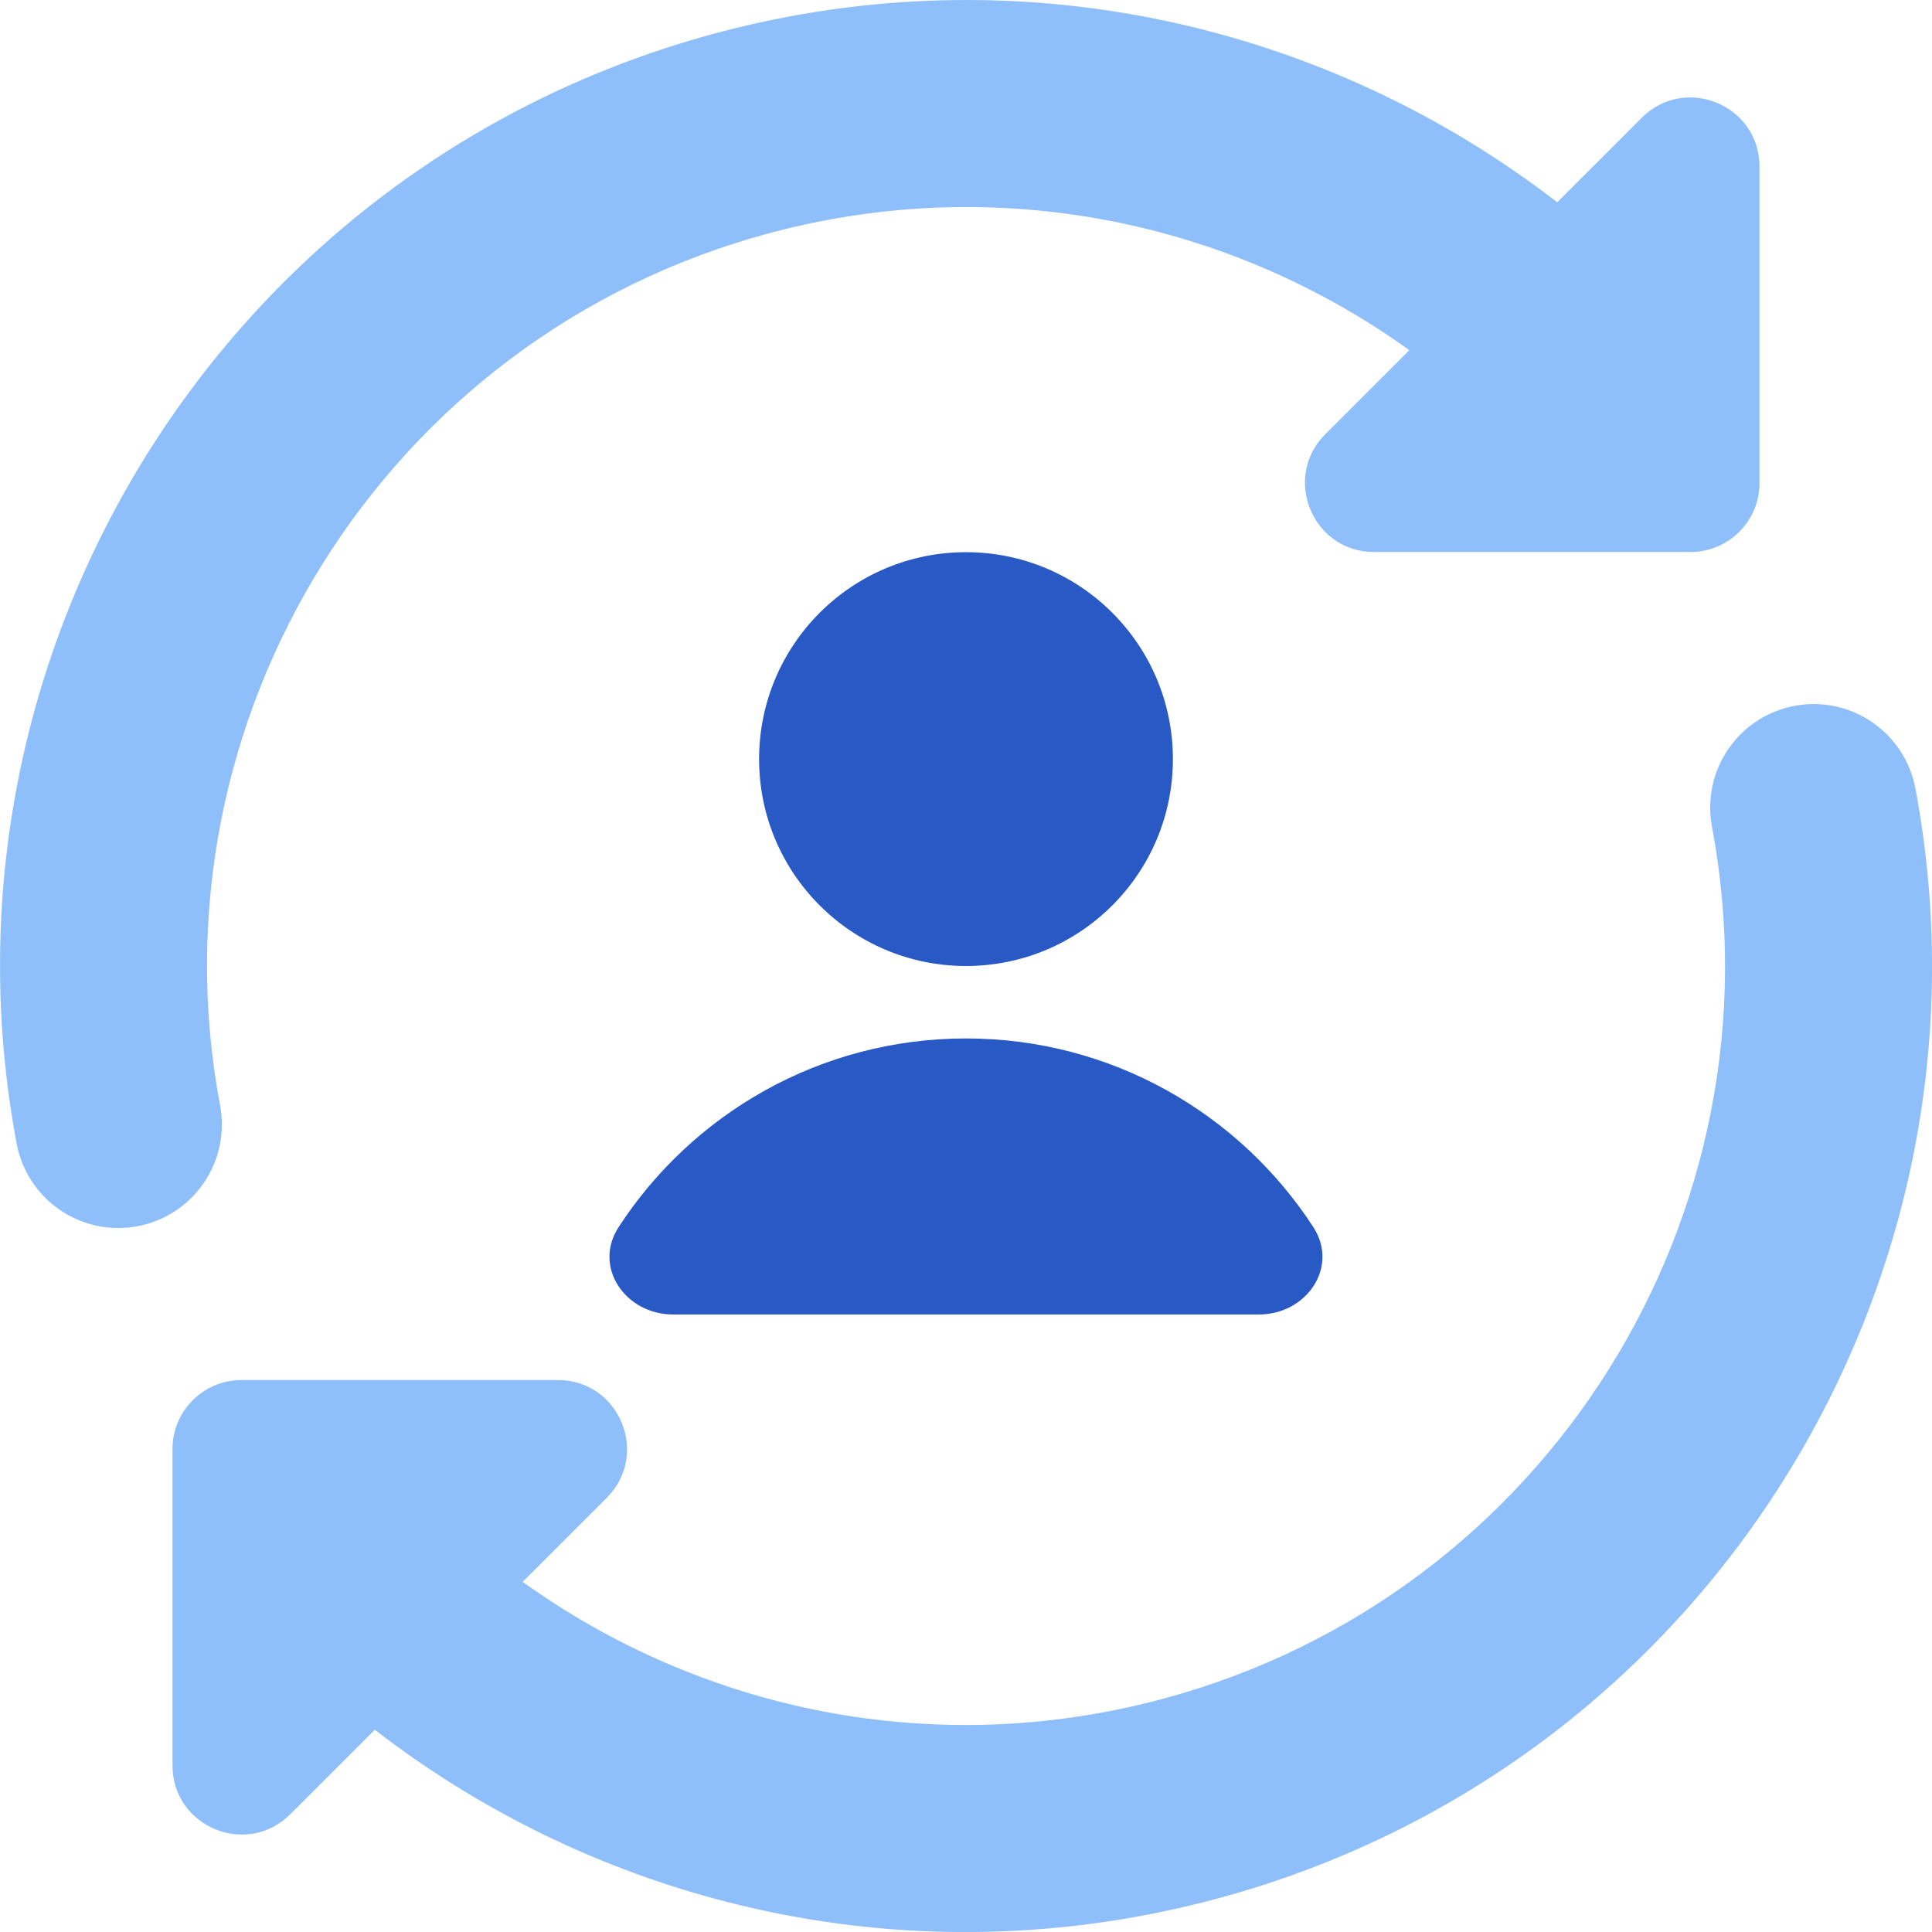 <svg width="32" height="32" viewBox="0 0 32 32" fill="none" xmlns="http://www.w3.org/2000/svg">
<path fill-rule="evenodd" clip-rule="evenodd" d="M16 16C17.893 16 19.427 14.466 19.427 12.573C19.427 10.68 17.893 9.146 16 9.146C14.107 9.146 12.573 10.68 12.573 12.573C12.573 14.466 14.107 16 16 16ZM10.246 20.325C11.469 18.444 13.589 17.2 16 17.2C18.41 17.2 20.531 18.444 21.753 20.325C22.183 20.987 21.639 21.772 20.851 21.772H11.149C10.36 21.772 9.816 20.987 10.246 20.325Z" fill="#2859C5"/>
<path fill-rule="evenodd" clip-rule="evenodd" d="M12.747 3.861C16.536 2.846 20.386 3.674 23.343 5.8L21.951 7.192C21.231 7.912 21.741 9.143 22.759 9.143H28C28.631 9.143 29.143 8.632 29.143 8V2.76C29.143 1.741 27.912 1.231 27.192 1.951L25.793 3.351C21.979 0.403 16.879 -0.796 11.86 0.549C3.726 2.729 -1.255 10.799 0.276 18.942C0.451 19.872 1.347 20.485 2.277 20.31C3.208 20.135 3.82 19.239 3.645 18.308C2.443 11.914 6.358 5.573 12.747 3.861ZM31.725 13.059C31.55 12.129 30.654 11.516 29.724 11.691C28.793 11.866 28.181 12.762 28.356 13.693C29.558 20.087 25.643 26.428 19.253 28.14C15.465 29.155 11.614 28.327 8.657 26.2L10.049 24.809C10.769 24.089 10.259 22.858 9.241 22.858H4C3.369 22.858 2.857 23.369 2.857 24V29.241C2.857 30.259 4.088 30.769 4.808 30.049L6.208 28.65C10.022 31.598 15.121 32.797 20.141 31.452C28.275 29.272 33.256 21.202 31.725 13.059Z" fill="#8FBFFA"/>
</svg>
